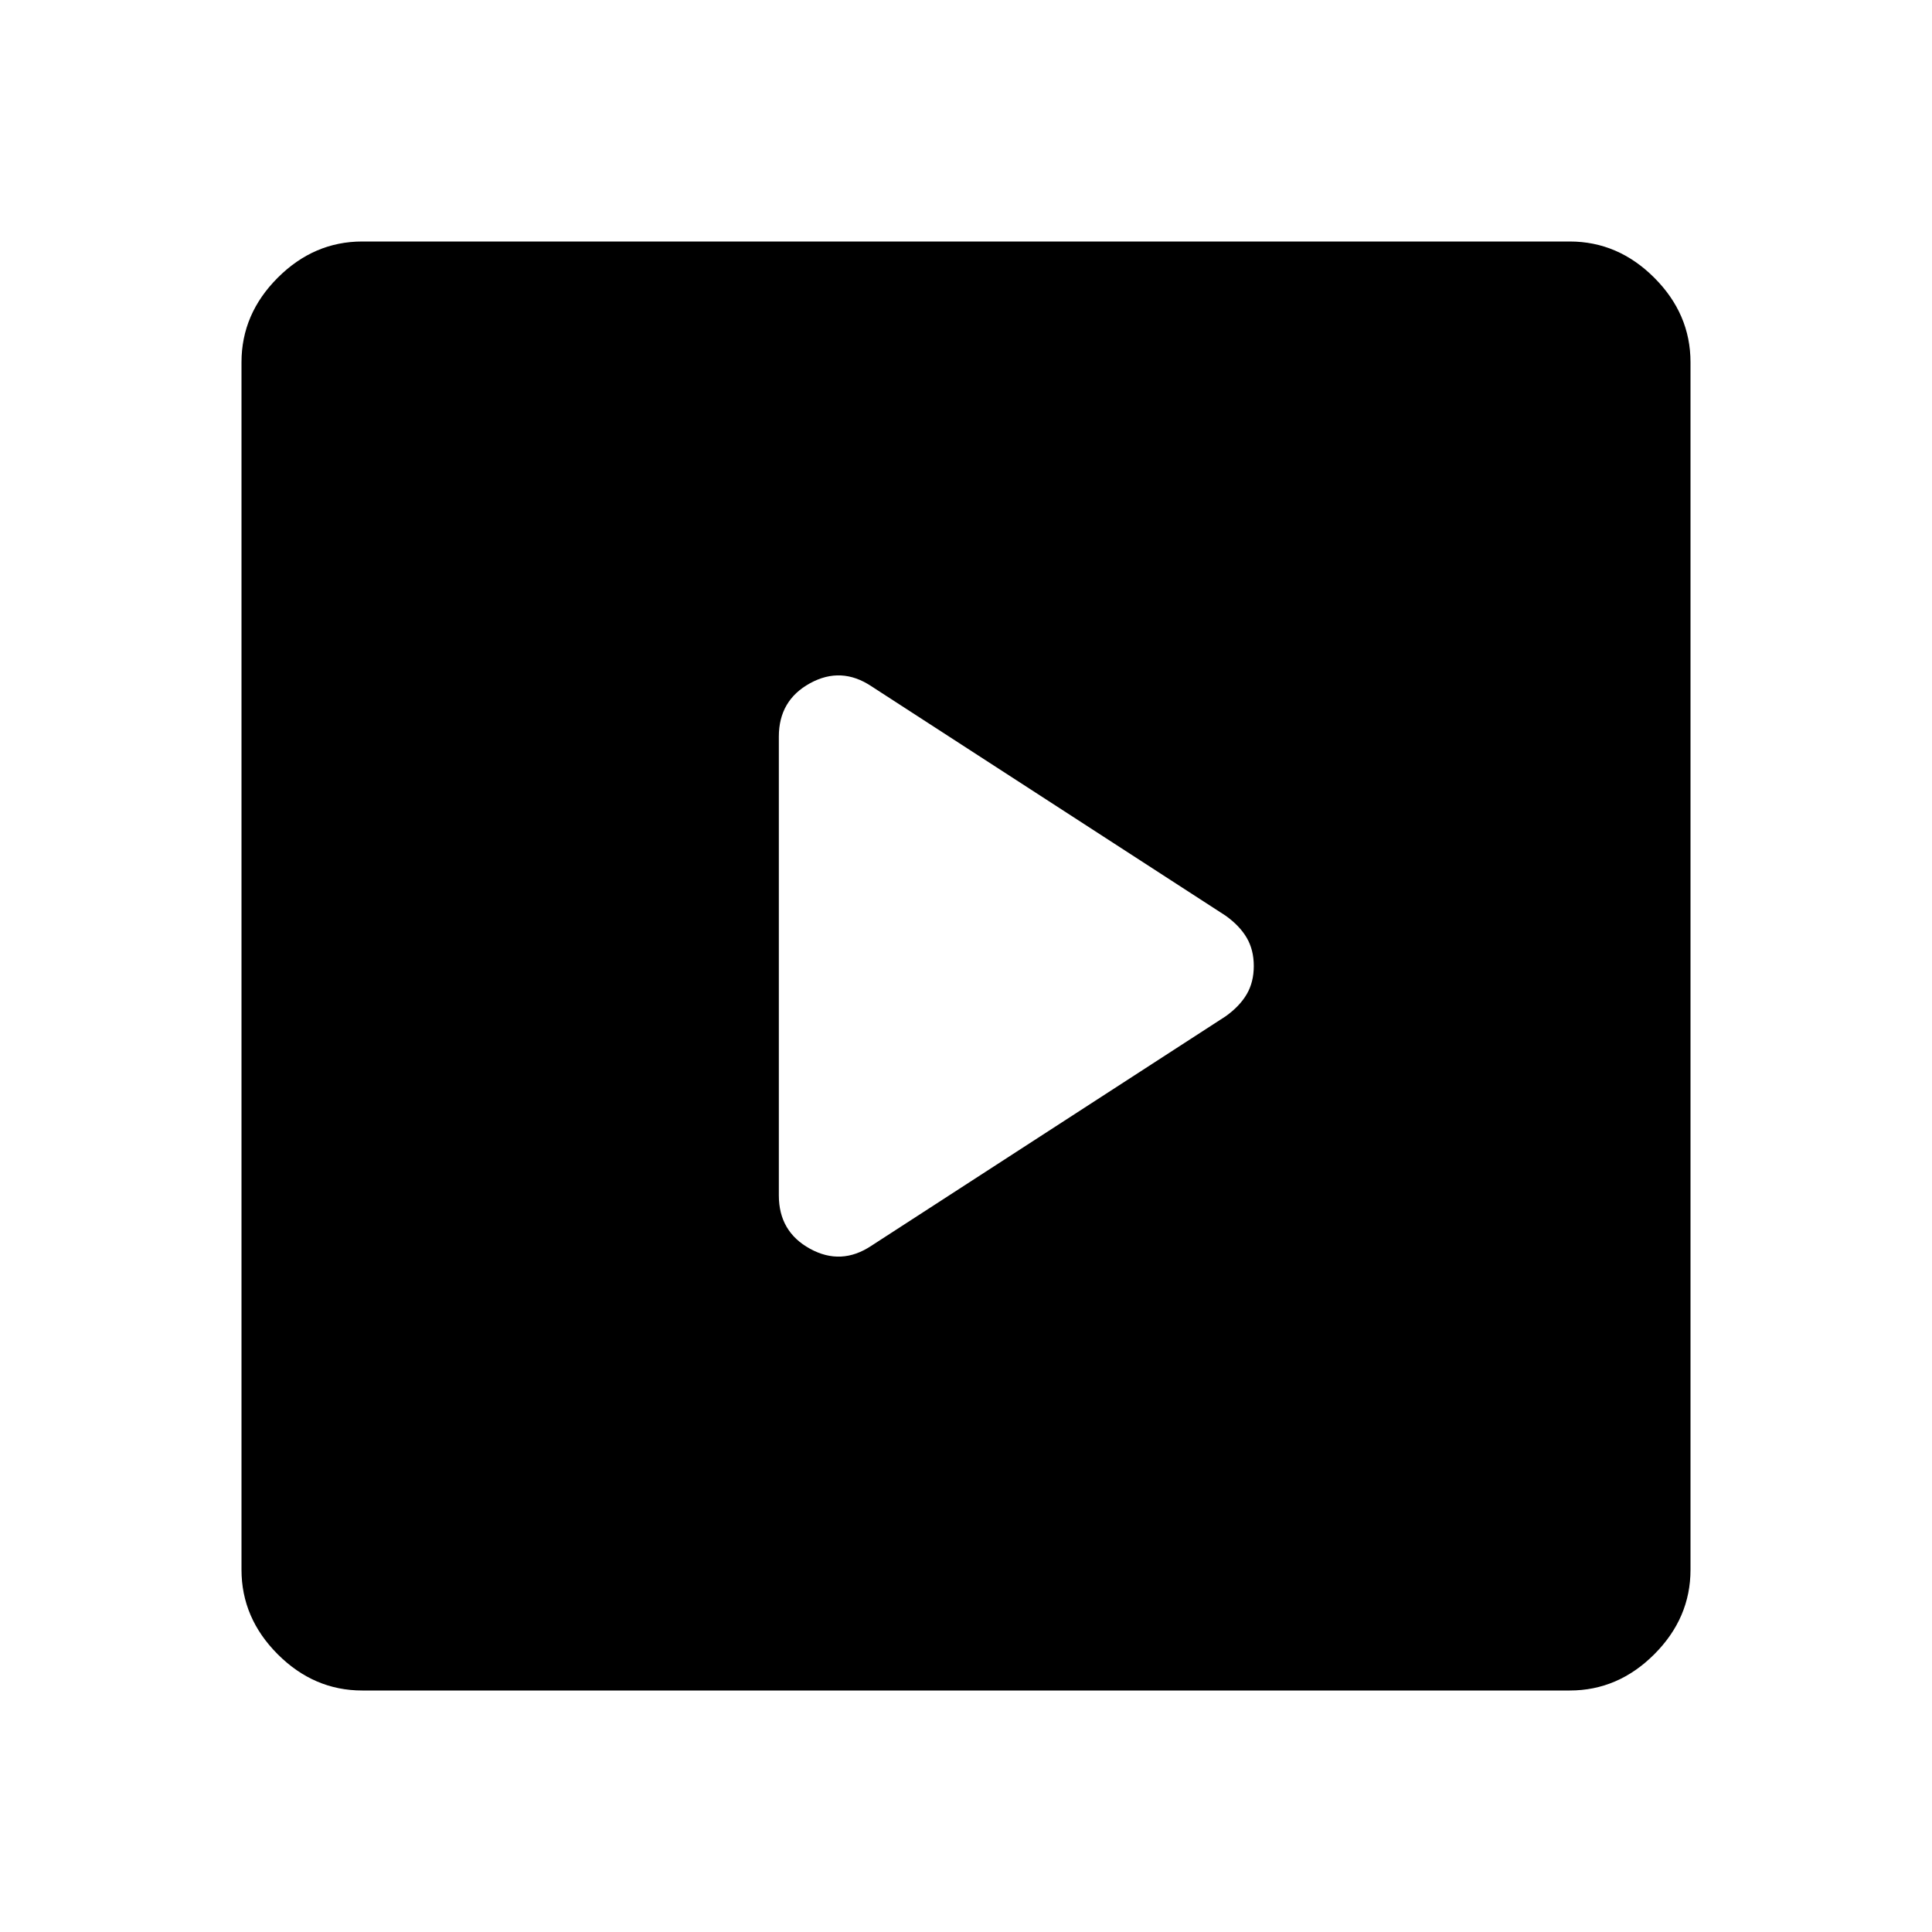 <svg xmlns="http://www.w3.org/2000/svg" width="48" height="48"><path d="m21.65 30.95 8.8-5.7q.35-.25.525-.55.175-.3.175-.7 0-.4-.175-.7-.175-.3-.525-.55l-8.8-5.7q-.75-.5-1.525-.075-.775.425-.775 1.325v11.4q0 .9.775 1.325.775.425 1.525-.075zM9 42q-1.2 0-2.1-.9Q6 40.2 6 39V9q0-1.2.9-2.1Q7.8 6 9 6h30q1.2 0 2.1.9.9.9.9 2.1v30q0 1.2-.9 2.1-.9.9-2.1.9z"/></svg>